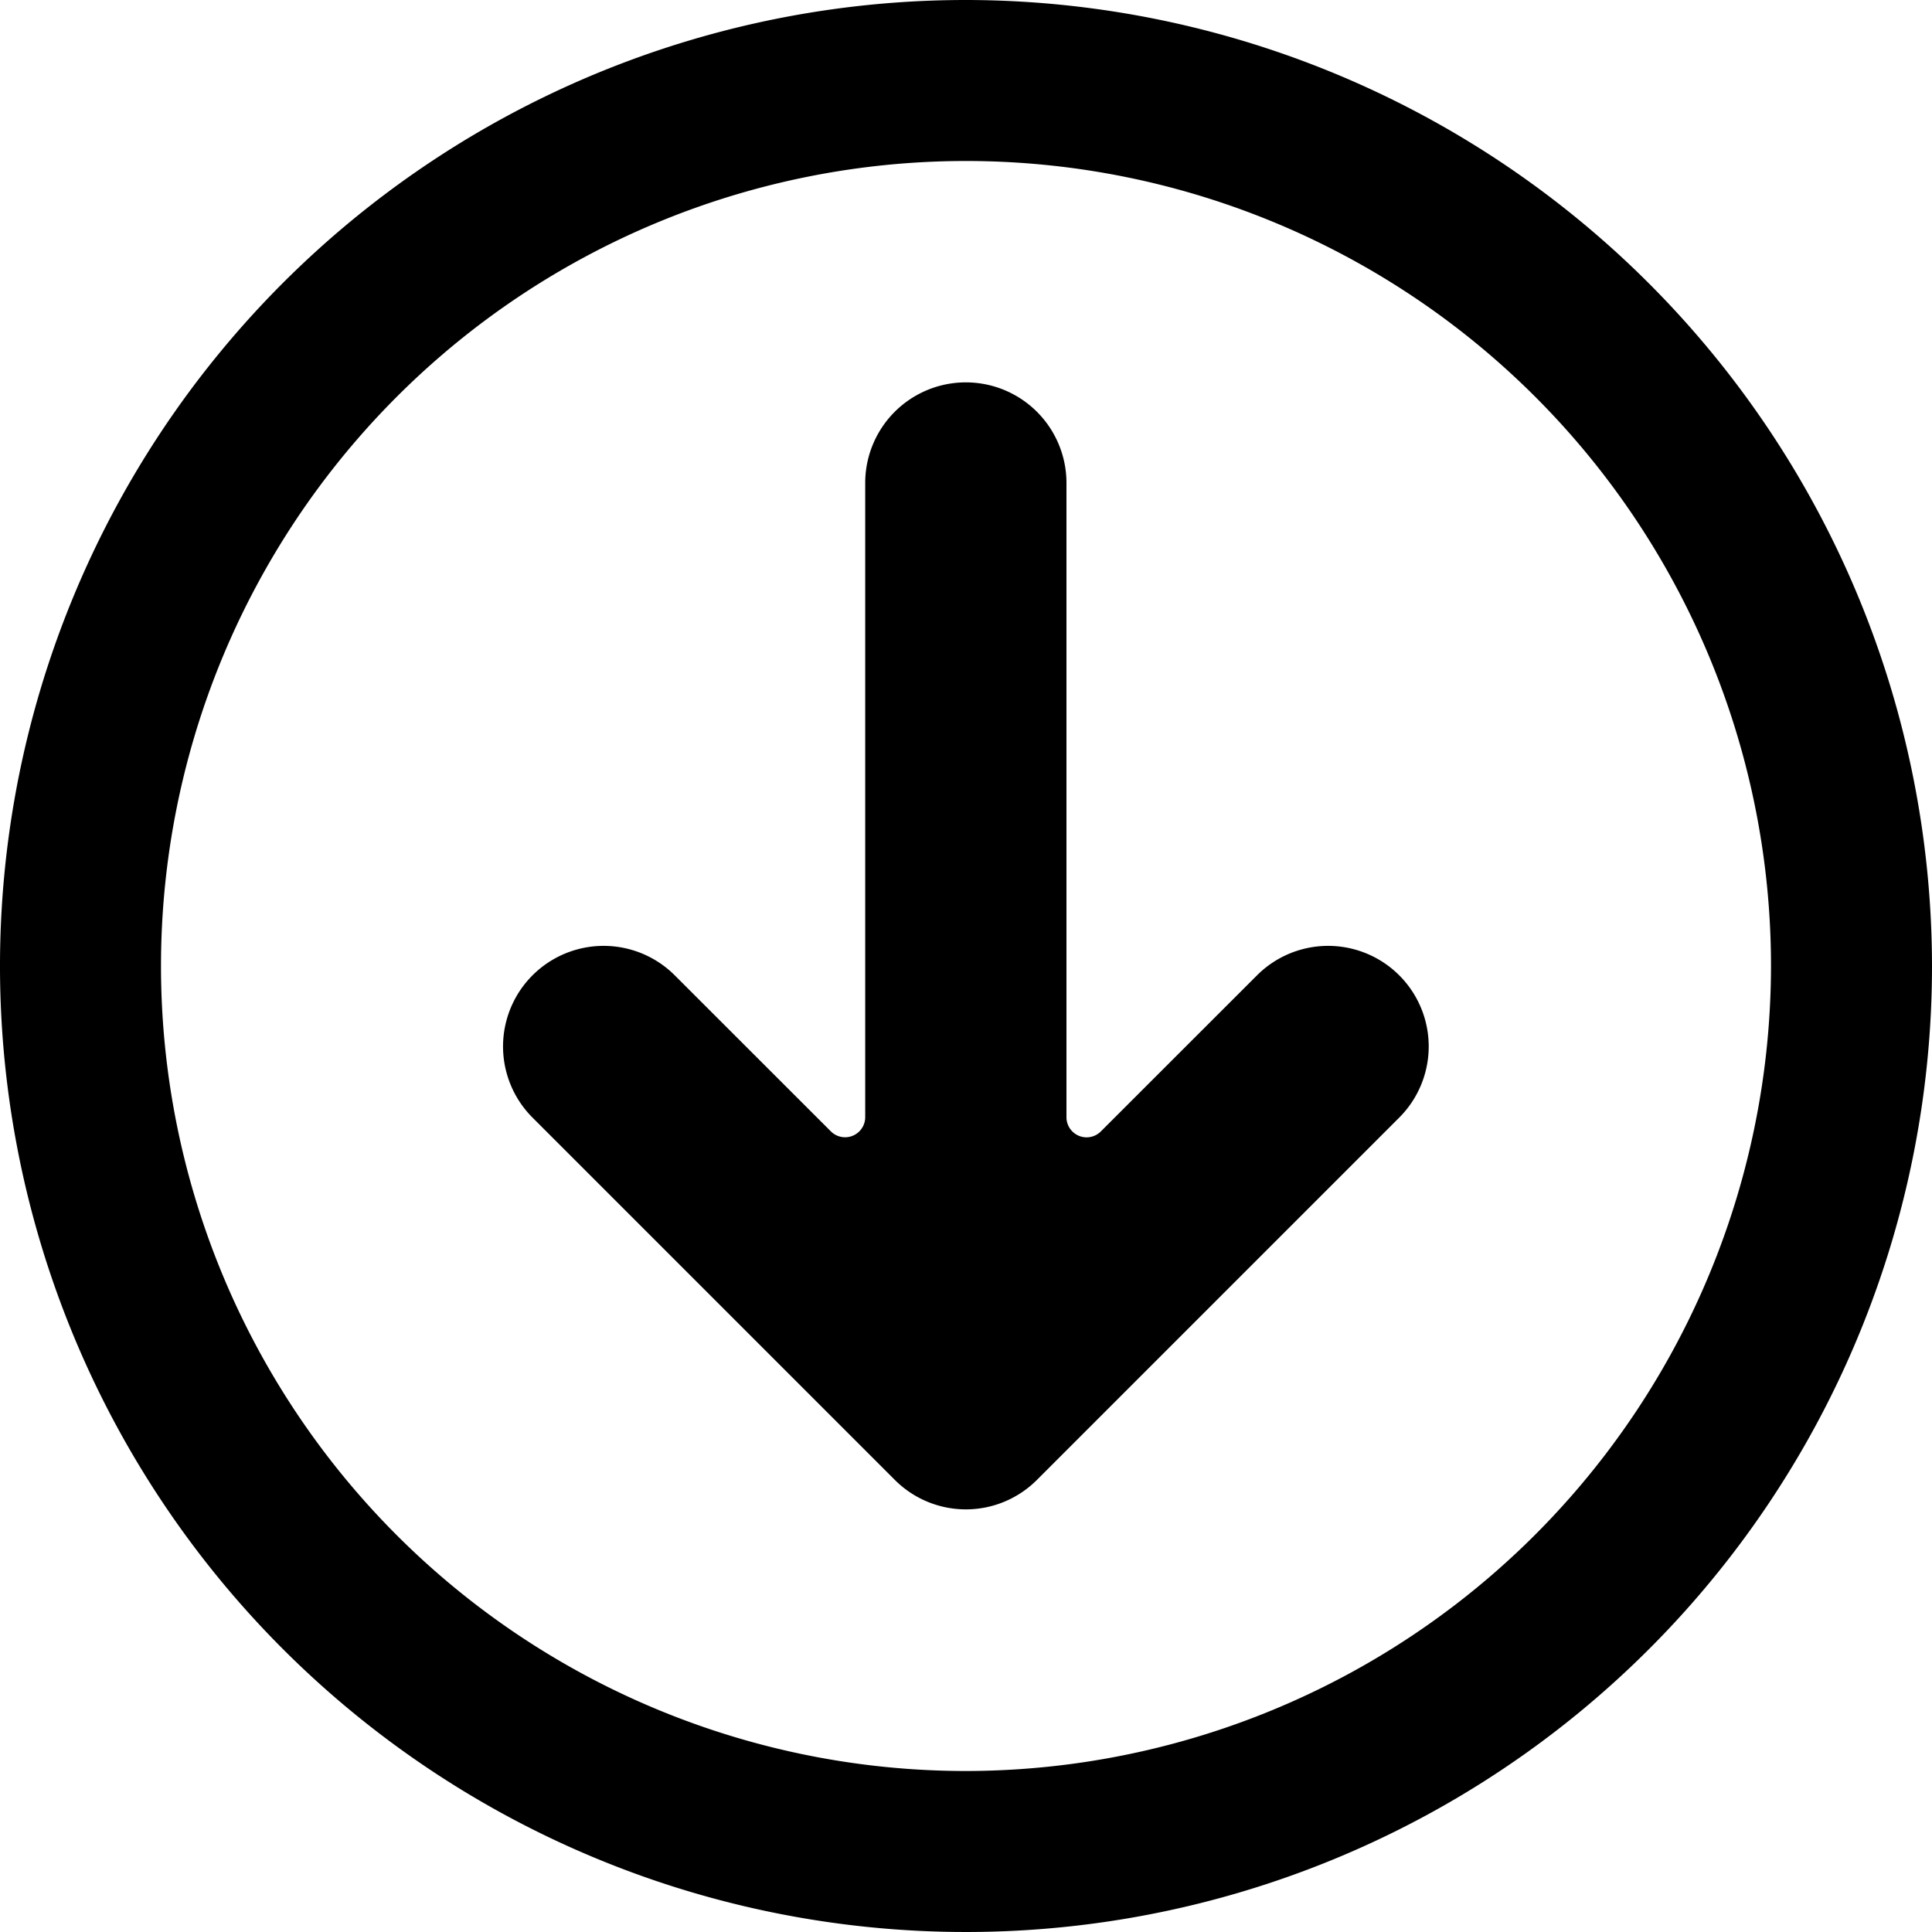 <svg xmlns="http://www.w3.org/2000/svg" viewBox="0 0 24 24"><title>navigation-down-circle-alternate</title><path d="M12,0A12,12,0,1,0,24,12,12.013,12.013,0,0,0,12,0Zm0,22A10,10,0,1,1,22,12,10.012,10.012,0,0,1,12,22Z"/><path d="M15.615,12.116l-1.94,1.939a.25.25,0,0,1-.427-.177V6a1.25,1.25,0,1,0-2.5,0v7.878a.25.25,0,0,1-.426.177l-1.94-1.939a1.249,1.249,0,0,0-1.767,1.767l4.5,4.5a1.247,1.247,0,0,0,1.767,0l4.5-4.5a1.249,1.249,0,0,0-1.767-1.767Z"/></svg>
